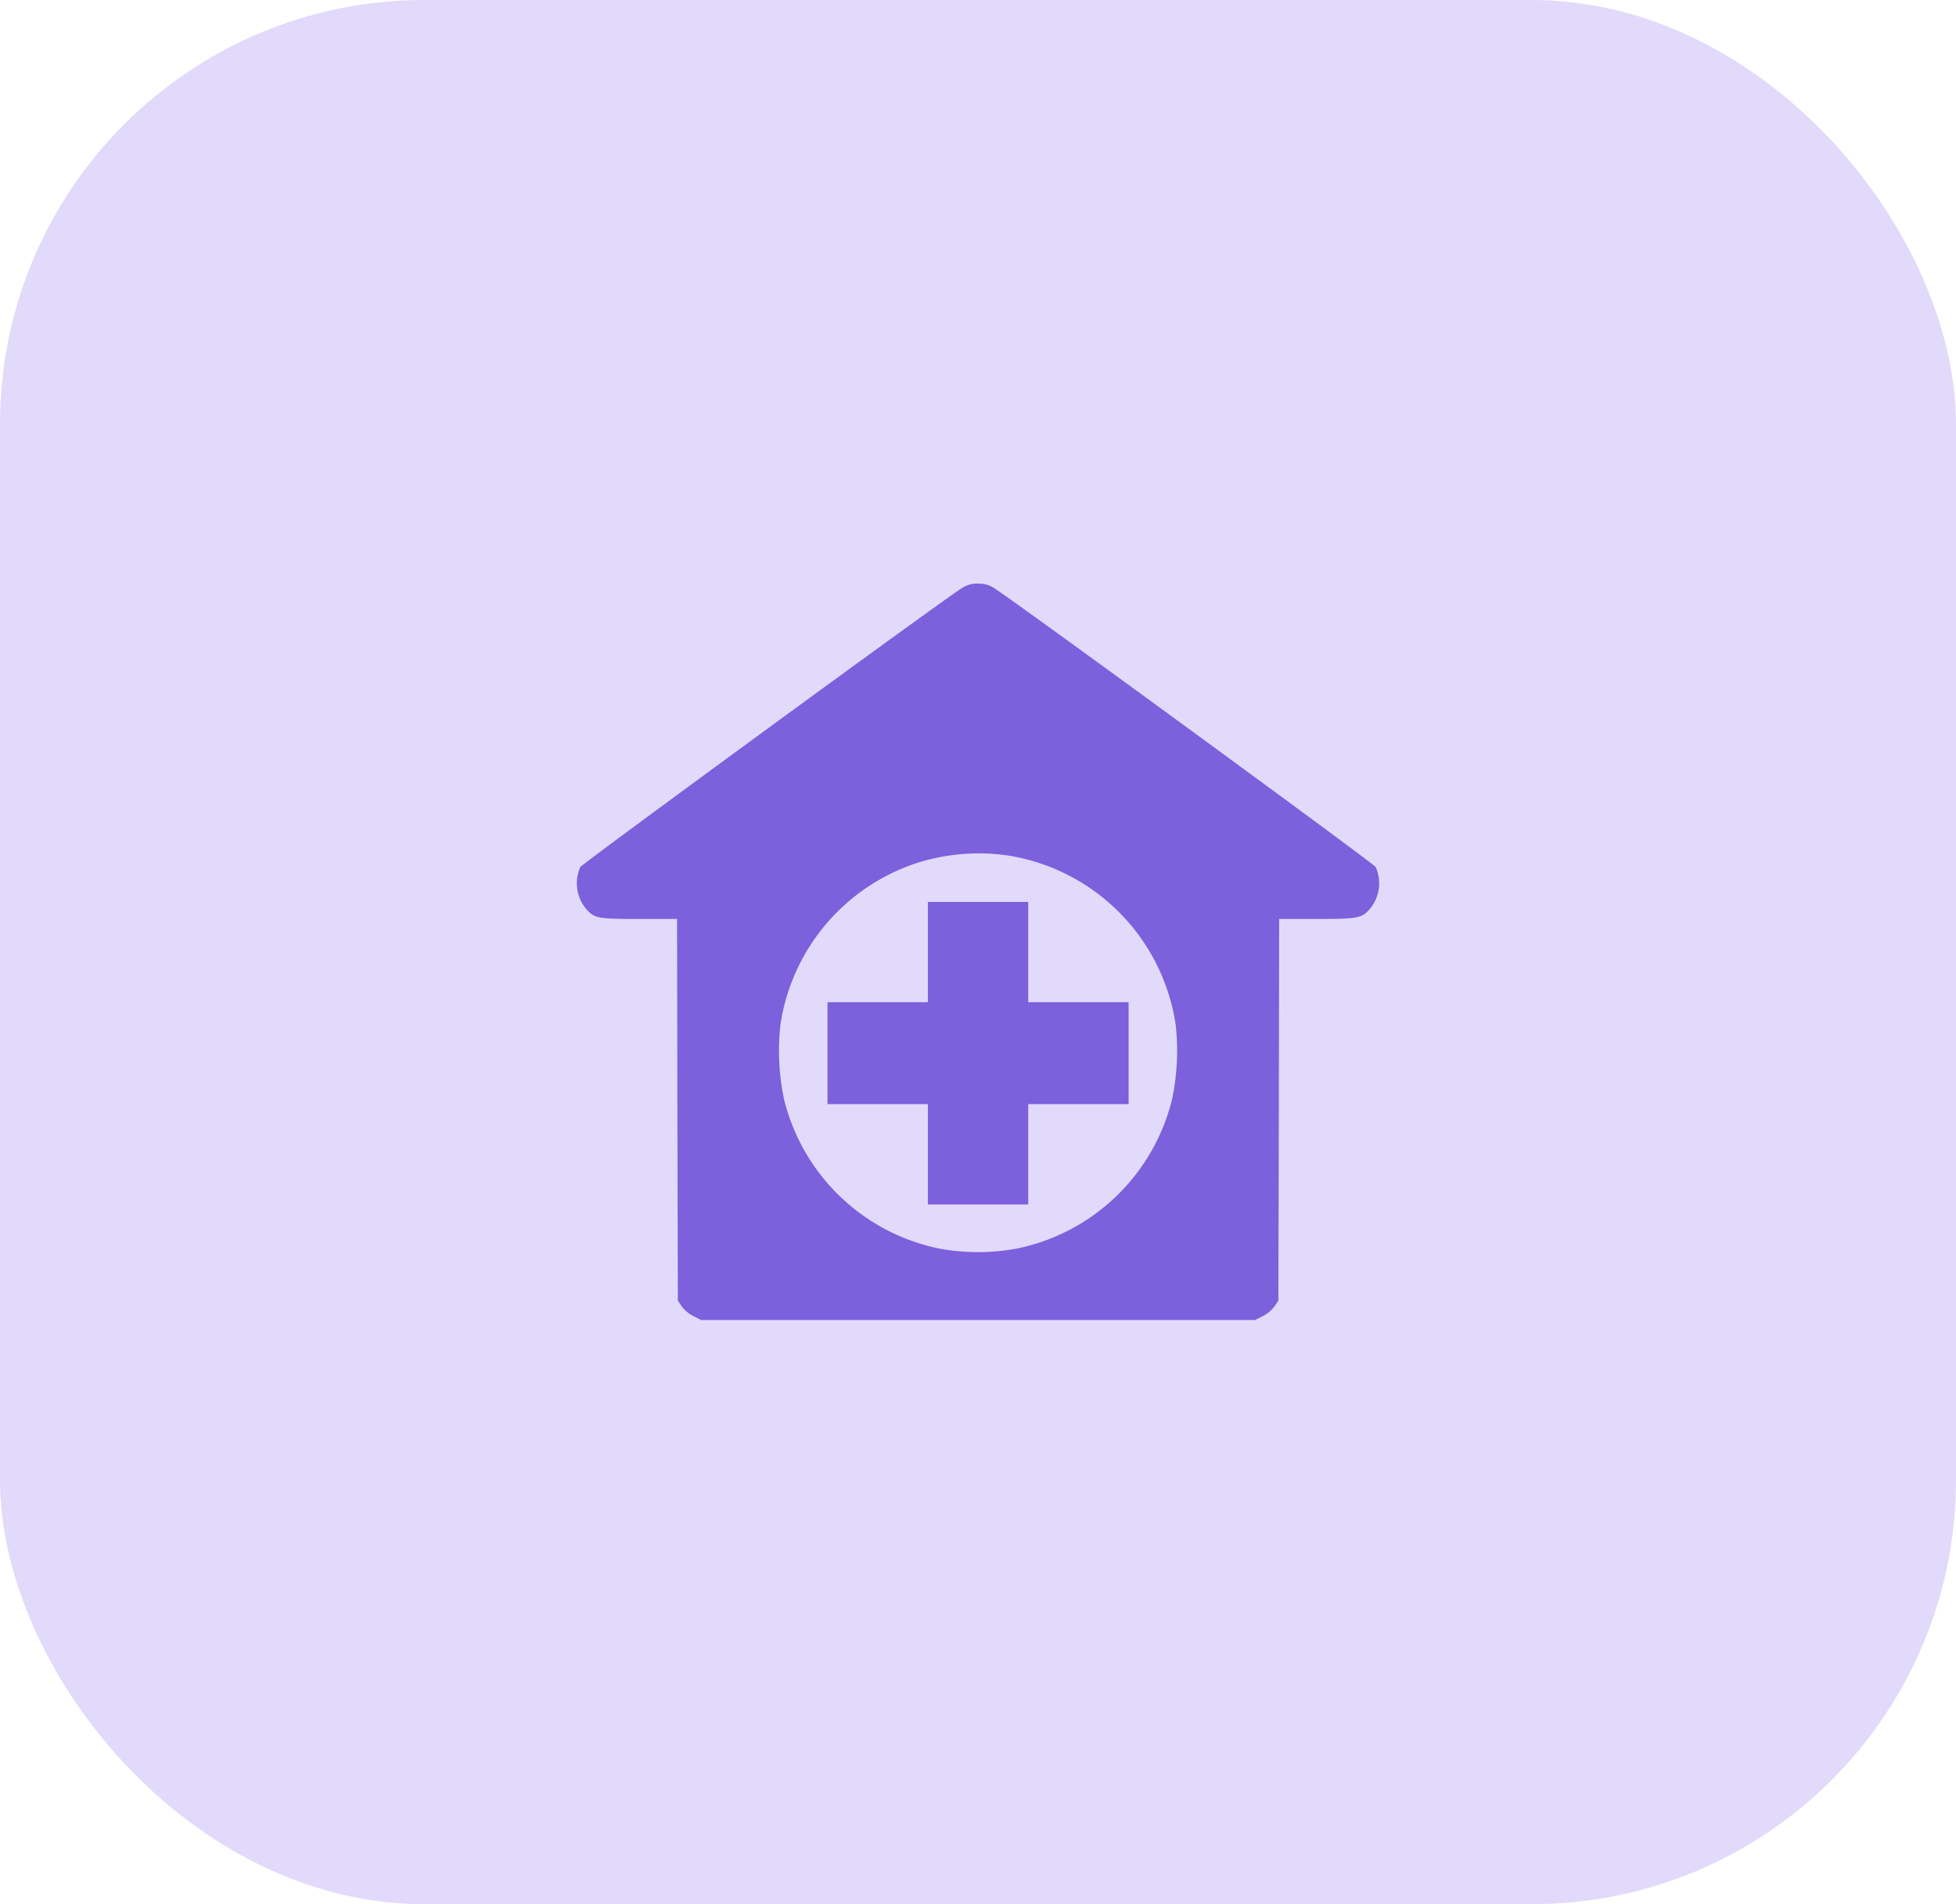 <svg xmlns="http://www.w3.org/2000/svg" width="36.889" height="35.918" viewBox="0 0 36.889 35.918">
  <g id="component_43___39" transform="translate(0 0)">
    <rect id="Rectangle_6645" data-name="Rectangle 6645" width="36.889" height="35.918" rx="8" transform="translate(0 0)" fill="#7047ea" opacity="0.2"/>
    <g id="Group_27560" data-name="Group 27560" transform="translate(10.875 11.009)">
      <g id="pharmacy">
        <path id="Path_20728" data-name="Path 20728" d="M7.328-490.929c-.257.145-7.163,5.2-7.216,5.273a.755.755,0,0,0,.1.781c.163.192.225.2,1.011.2h.713l.006,3.6.009,3.6.074.109a.641.641,0,0,0,.219.183l.148.074H12.835l.148-.074a.641.641,0,0,0,.219-.183l.074-.109.009-3.6.006-3.6H14c.787,0,.849-.012,1.011-.2a.755.755,0,0,0,.1-.781c-.053-.077-6.959-5.128-7.216-5.273A.52.52,0,0,0,7.612-491,.52.52,0,0,0,7.328-490.929Zm.867,5.06a3.8,3.8,0,0,1,3.144,3.185,4.448,4.448,0,0,1-.068,1.414,3.8,3.8,0,0,1-2.928,2.813,4.05,4.05,0,0,1-1.461,0,3.8,3.8,0,0,1-2.928-2.813,4.448,4.448,0,0,1-.068-1.414,3.8,3.8,0,0,1,2.629-3.064A3.847,3.847,0,0,1,8.195-485.869Z" transform="translate(-0.042 491)" fill="#7c60dc"/>
        <path id="Path_20729" data-name="Path 20729" d="M161.893-287.054v.946H160v1.922h1.893v1.893h1.893v-1.893h1.893v-1.922h-1.893V-288h-1.893Z" transform="translate(-155.269 294.004)" fill="#7c60dc"/>
      </g>
    </g>
  </g>
</svg>
